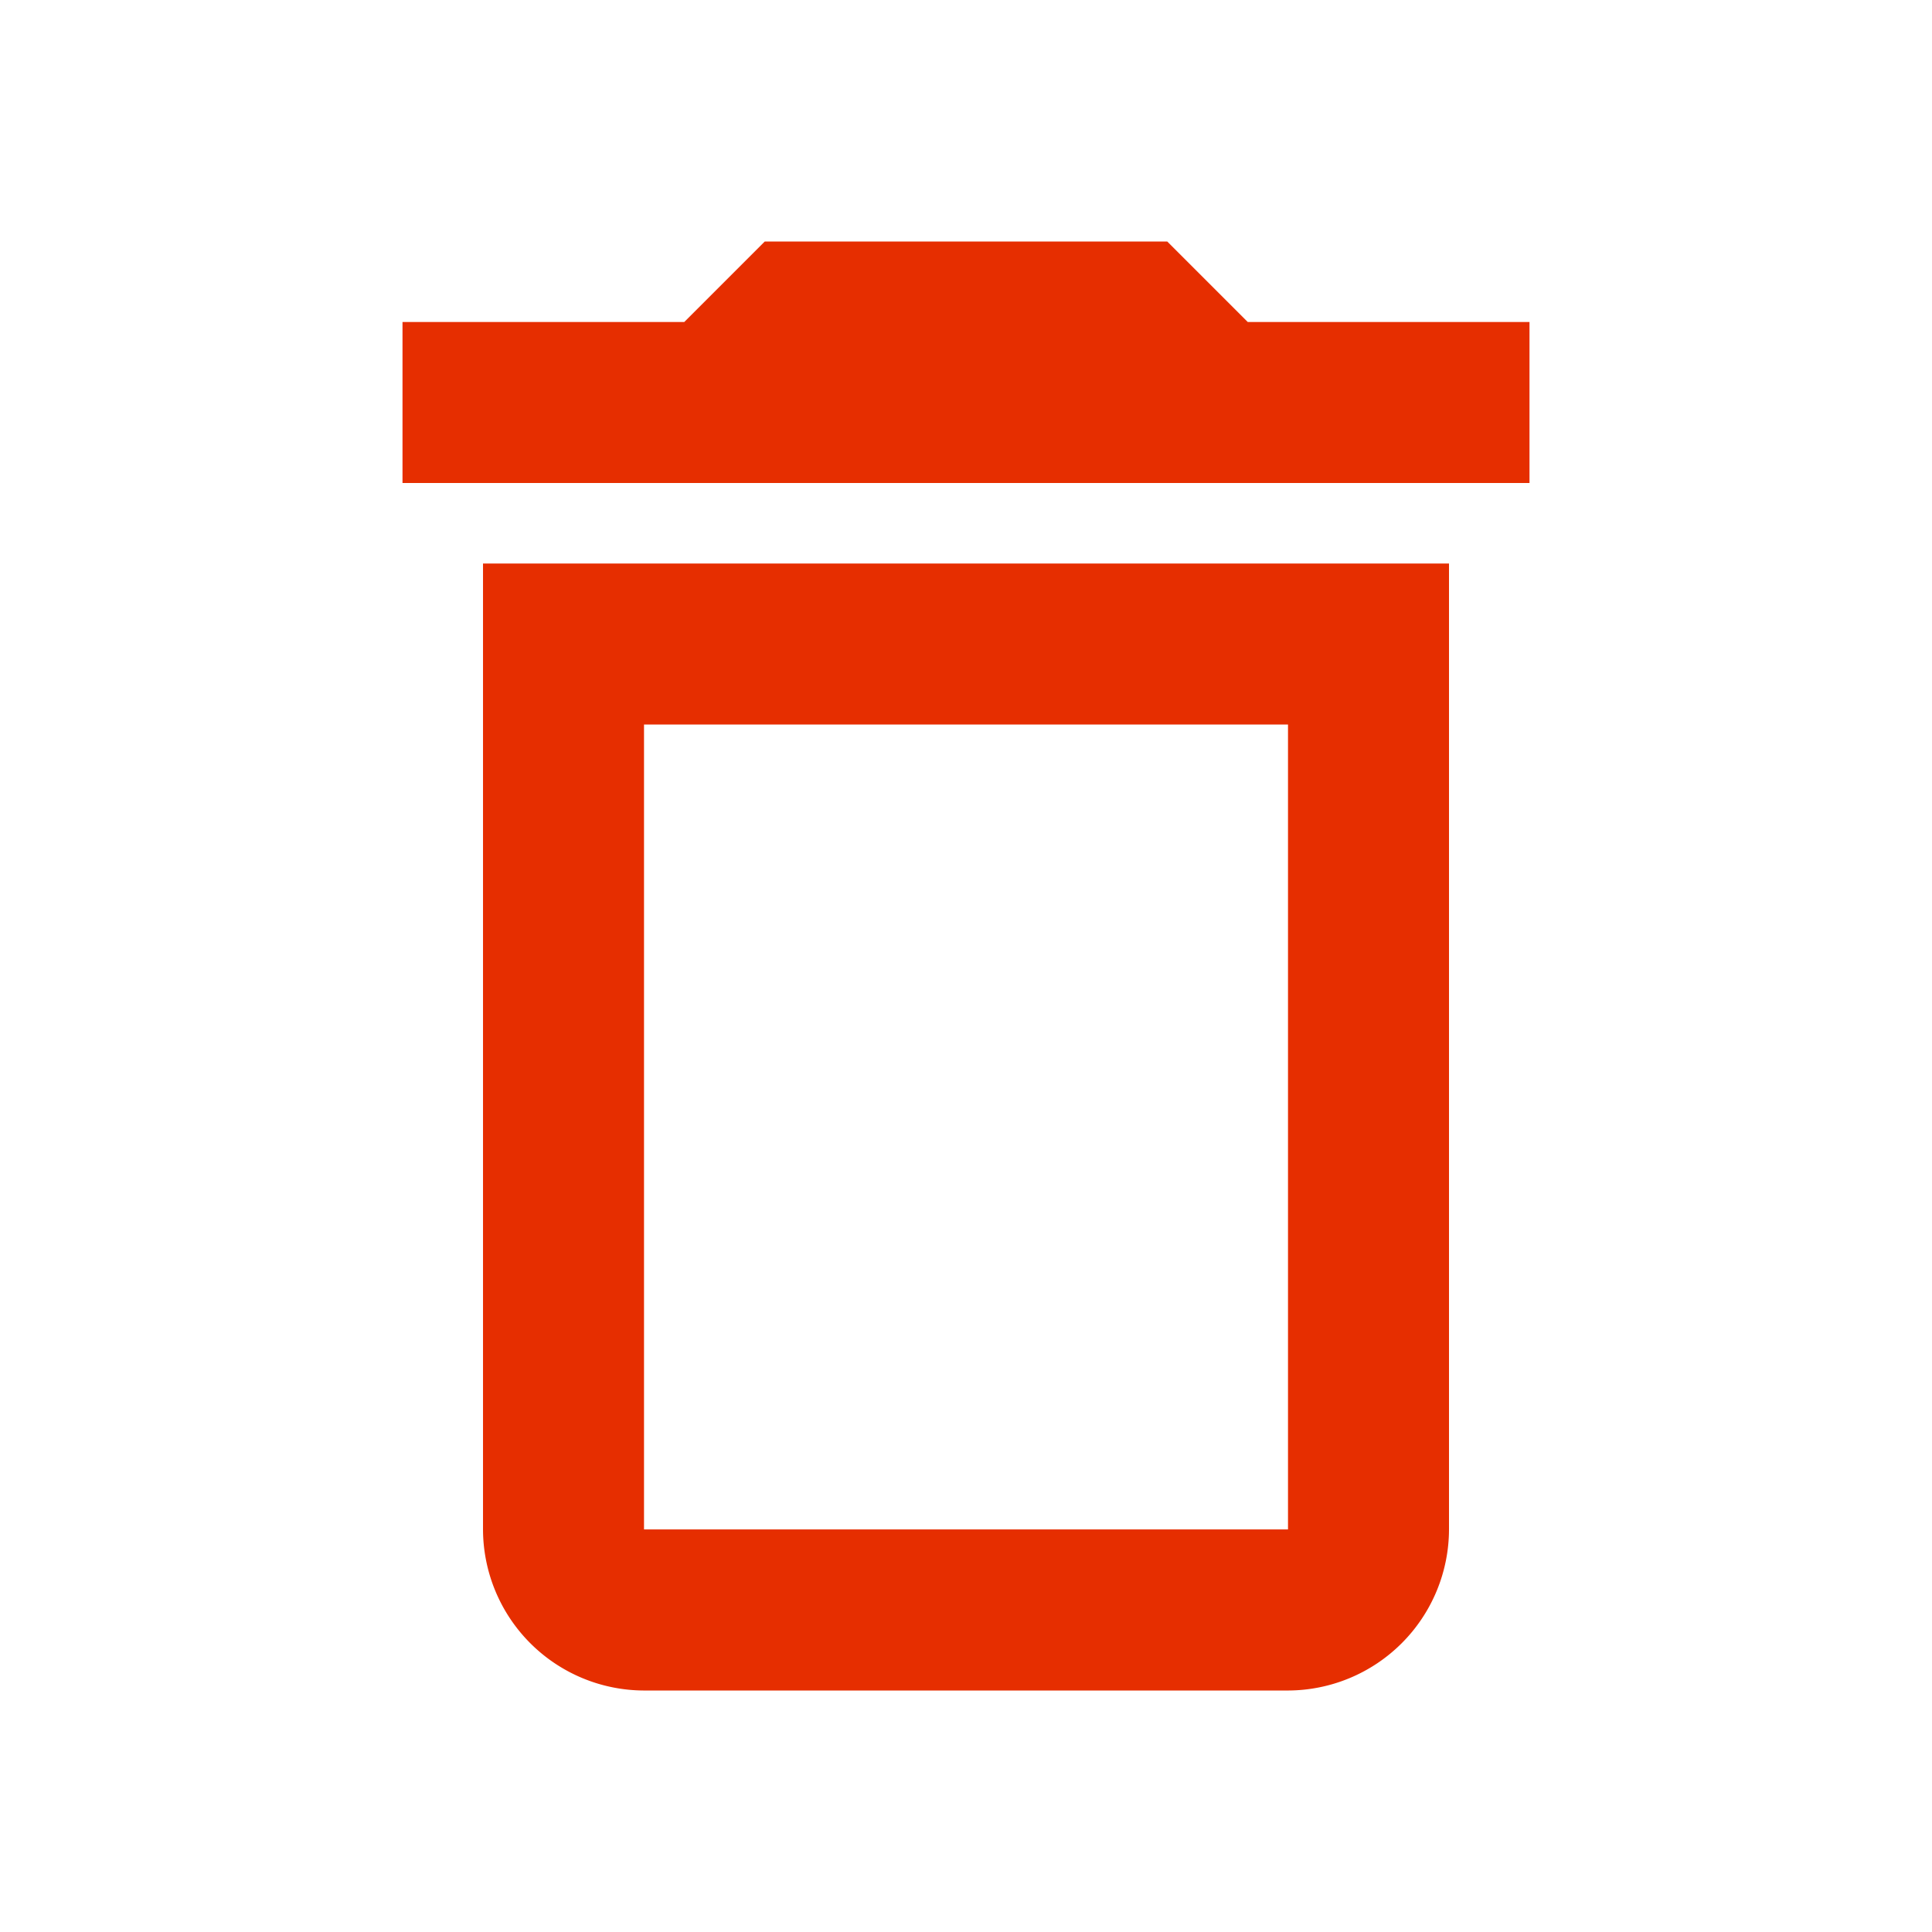 <svg id="trash_can" xmlns="http://www.w3.org/2000/svg" width="120.157" height="120.157" viewBox="0 0 120.157 120.157">
  <path id="Path_1" data-name="Path 1" d="M0,0H120.157V120.157H0Z" fill="none"/>
  <path id="Path_2" data-name="Path 2" d="M10.007,83.1A10.042,10.042,0,0,0,20.02,93.118H60.072A10.042,10.042,0,0,0,70.085,83.1V23.026H10.007ZM20.02,33.039H60.072V83.1H20.02ZM57.569,8.007,52.562,3H27.529L22.523,8.007H5V18.02H75.091V8.007Z" transform="translate(20.033 12.02)" fill="#e62e00"/>
</svg>
